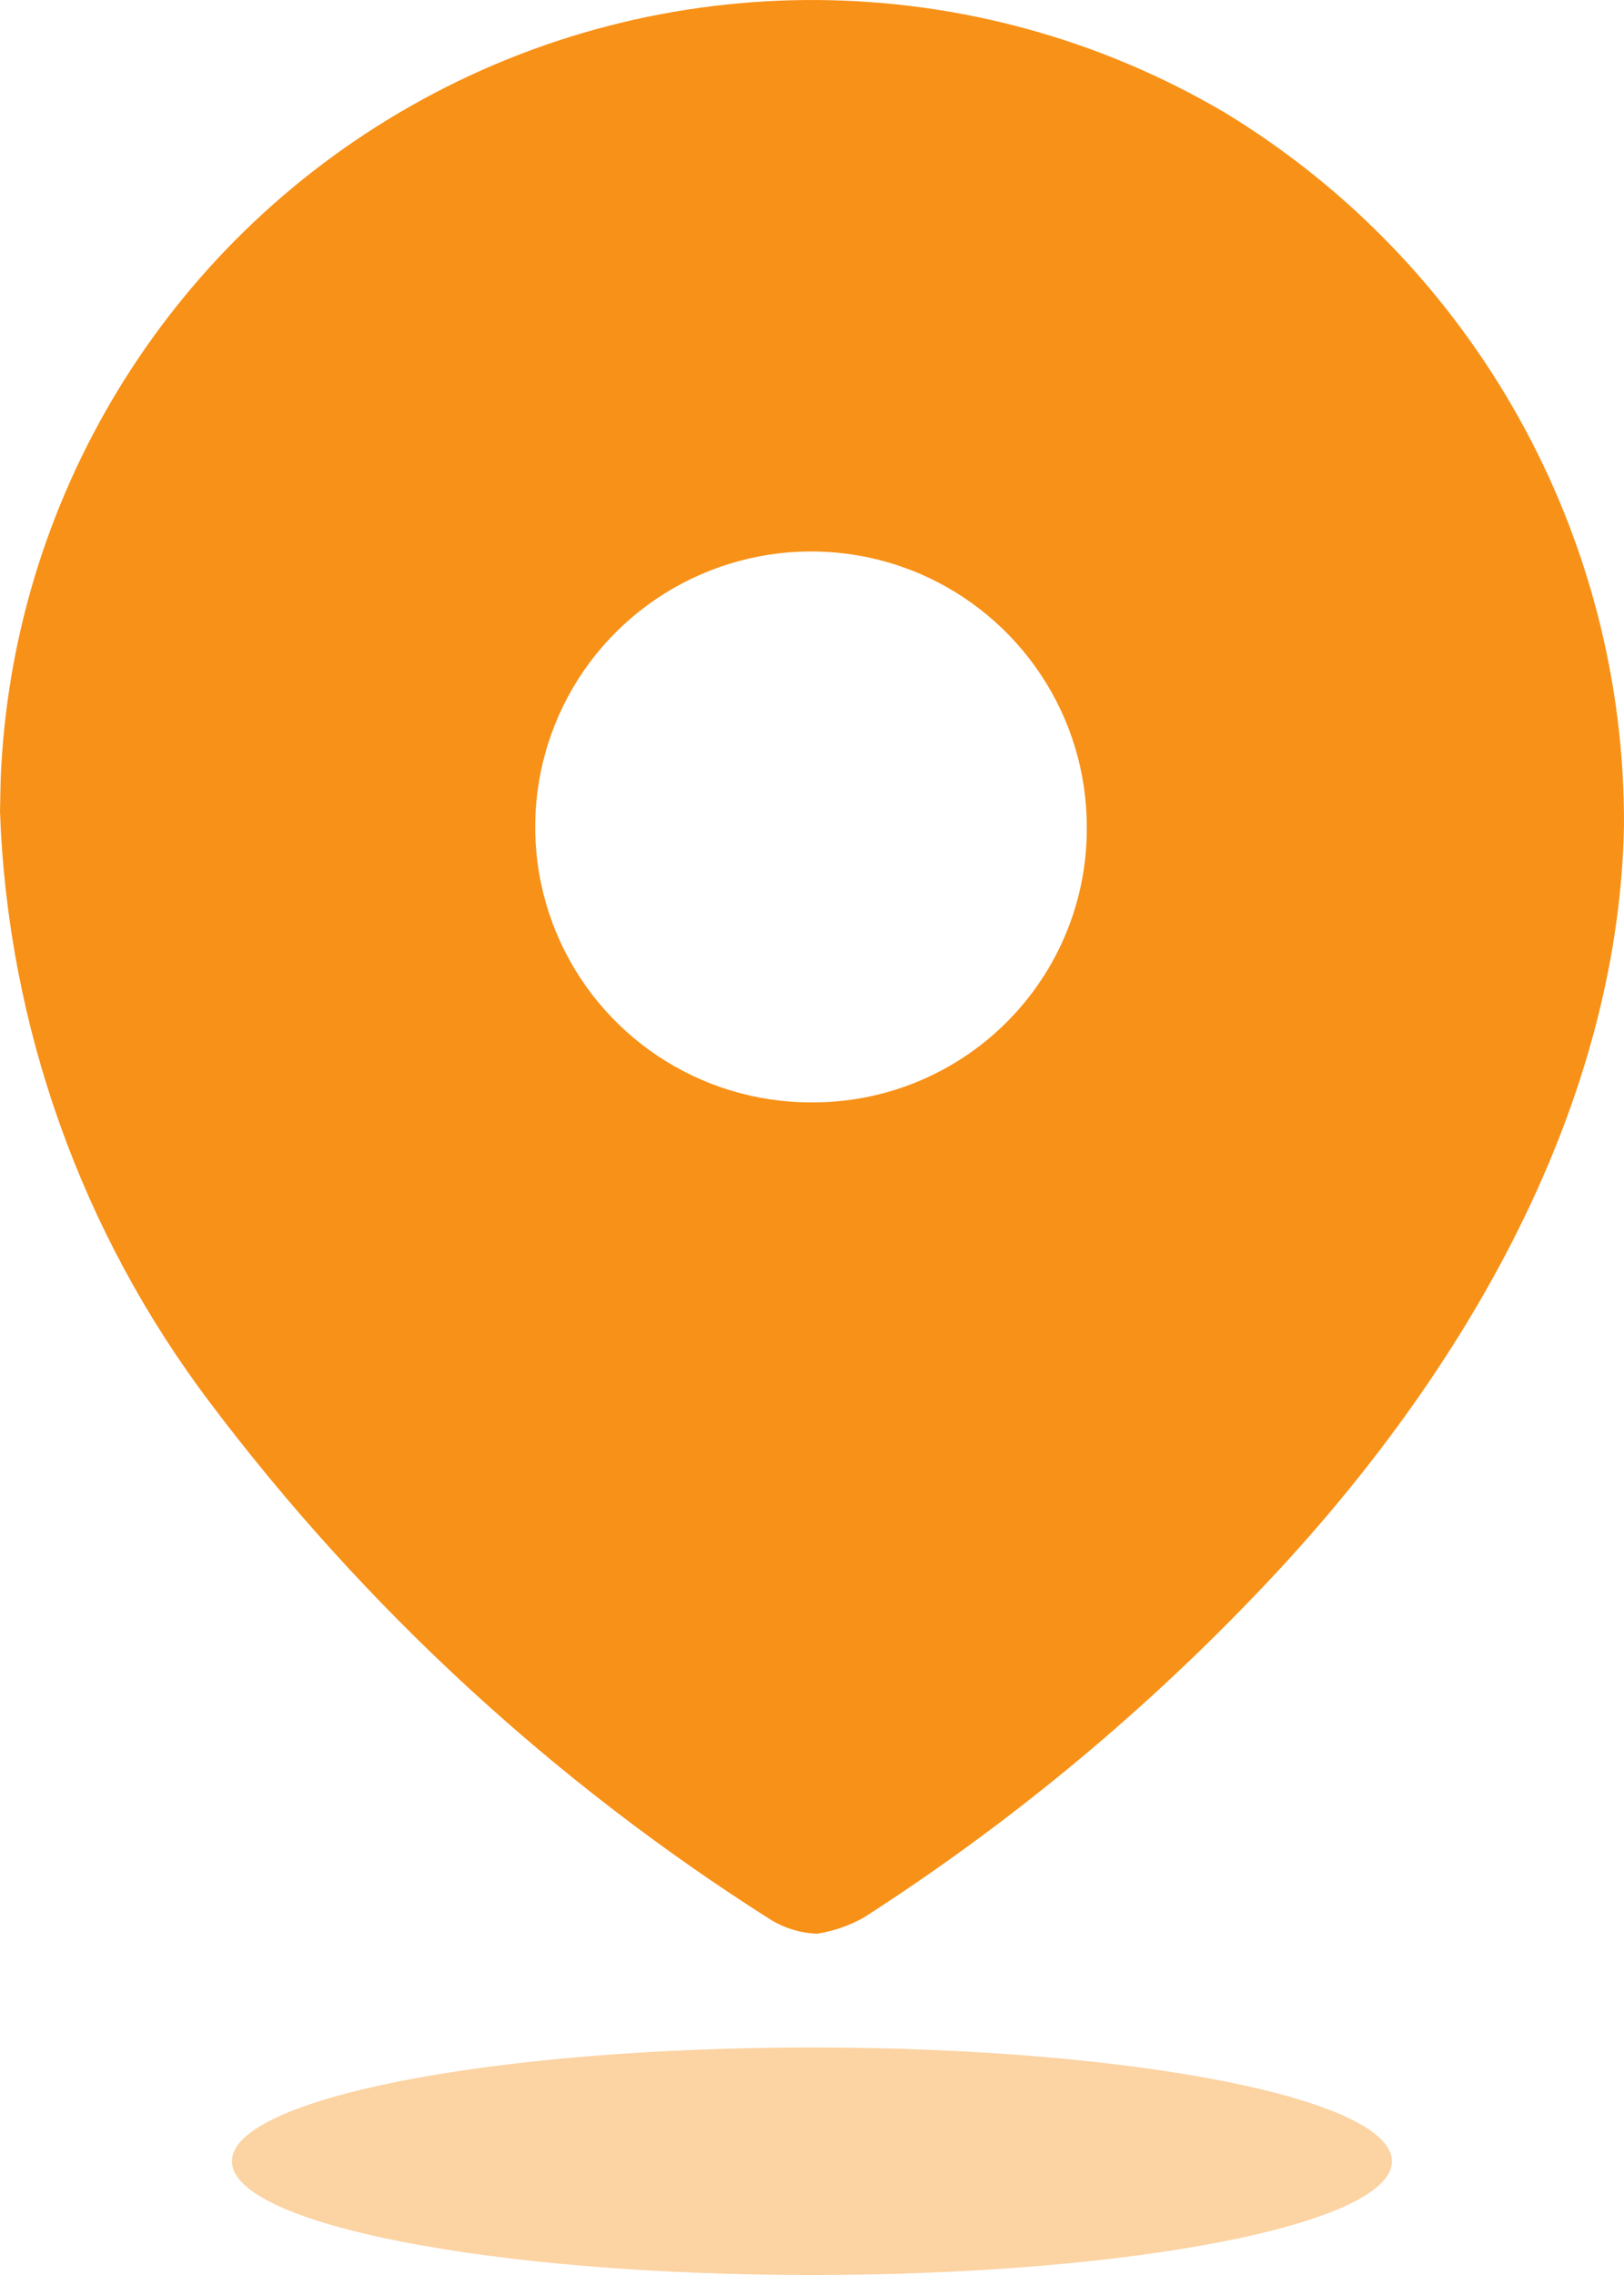 <svg width="10" height="14" viewBox="0 0 10 14" fill="none" xmlns="http://www.w3.org/2000/svg">
<path d="M2.523 0.656C4.083 -0.233 6.001 -0.217 7.547 0.696C9.078 1.629 10.008 3.293 10 5.083C9.964 6.861 8.967 8.533 7.72 9.825C7 10.575 6.195 11.237 5.321 11.799C5.231 11.85 5.132 11.884 5.03 11.9C4.931 11.896 4.835 11.867 4.751 11.817C3.416 10.972 2.245 9.894 1.295 8.634C0.499 7.582 0.047 6.311 0 4.994L0.004 4.802C0.069 3.083 1.018 1.513 2.523 0.656ZM5.648 3.524C5.014 3.26 4.282 3.404 3.795 3.888C3.308 4.372 3.162 5.102 3.424 5.736C3.687 6.371 4.307 6.784 4.994 6.784C5.444 6.787 5.877 6.611 6.196 6.293C6.515 5.976 6.694 5.544 6.692 5.095C6.695 4.409 6.282 3.789 5.648 3.524Z" fill="#F89117"/>
<path opacity="0.4" d="M4.999 14C6.972 14 8.571 13.687 8.571 13.3C8.571 12.914 6.972 12.6 4.999 12.6C3.027 12.6 1.428 12.914 1.428 13.3C1.428 13.687 3.027 14 4.999 14Z" fill="#F89117"/>
</svg>
